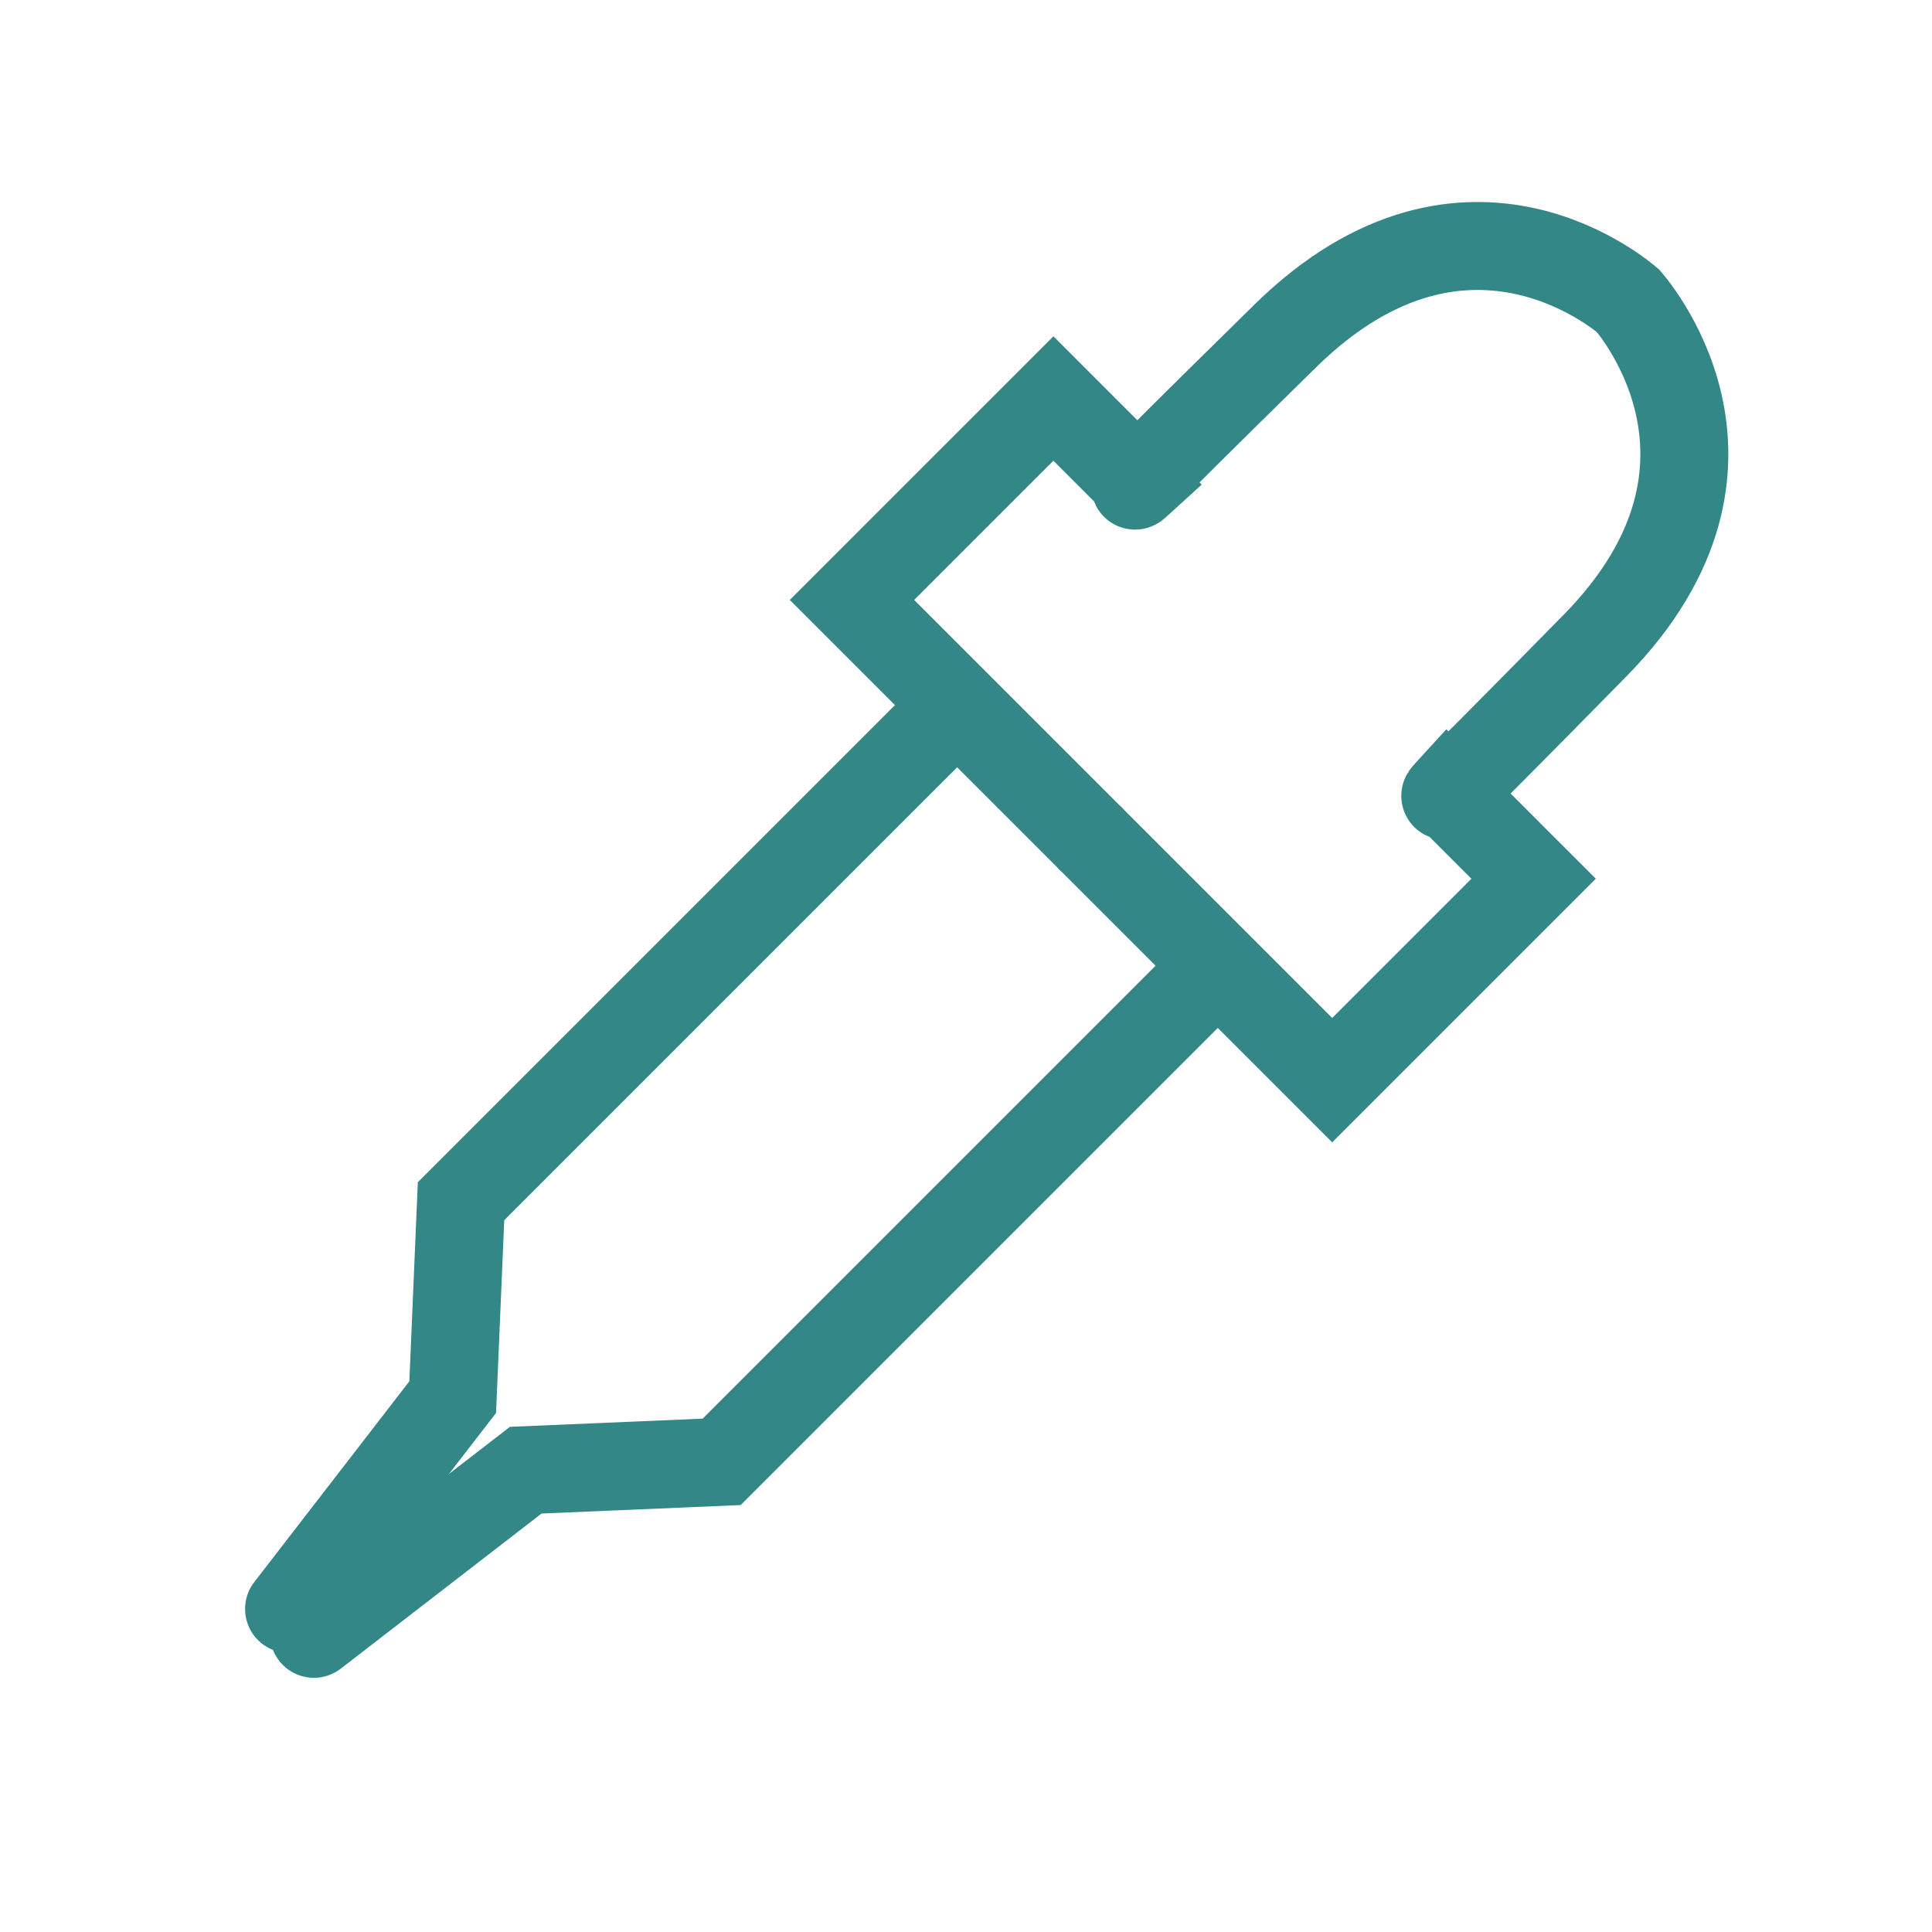 <svg xmlns="http://www.w3.org/2000/svg" xmlns:xlink="http://www.w3.org/1999/xlink" width="43.93" height="43.93" viewBox="0 0 43.93 43.93"><defs><clipPath id="a"><rect width="43.93" height="43.93" fill="none"/></clipPath></defs><g clip-path="url(#a)"><g transform="translate(-426.076 -249.21)"><g transform="translate(248.388 -242.261) rotate(45)"><g transform="translate(1.811 1.039)"><path d="M4954.422,189.62s-4.948.221-5,6.083,0,4.731,0,4.731H4946.7v6.477h7.724" transform="translate(-4452 9.876)" fill="none" stroke="#338887" stroke-width="2"/><path d="M4946.7,189.62s5.012.221,5.062,6.083,0,4.731,0,4.731h2.761v6.477H4946.7" transform="translate(-4444.381 9.876)" fill="none" stroke="#338887" stroke-width="2"/></g><g transform="translate(0 0)"><path d="M4951.893,209.452v15.327l3.016,3.284.775,6.037" transform="translate(-4452 9)" fill="none" stroke="#338887" stroke-linecap="round" stroke-width="2"/><path d="M4955.684,209.452v15.327l-3.016,3.284-.775,6.037" transform="translate(-4447.41 9)" fill="none" stroke="#338887" stroke-linecap="round" stroke-width="2"/></g></g></g></g></svg>